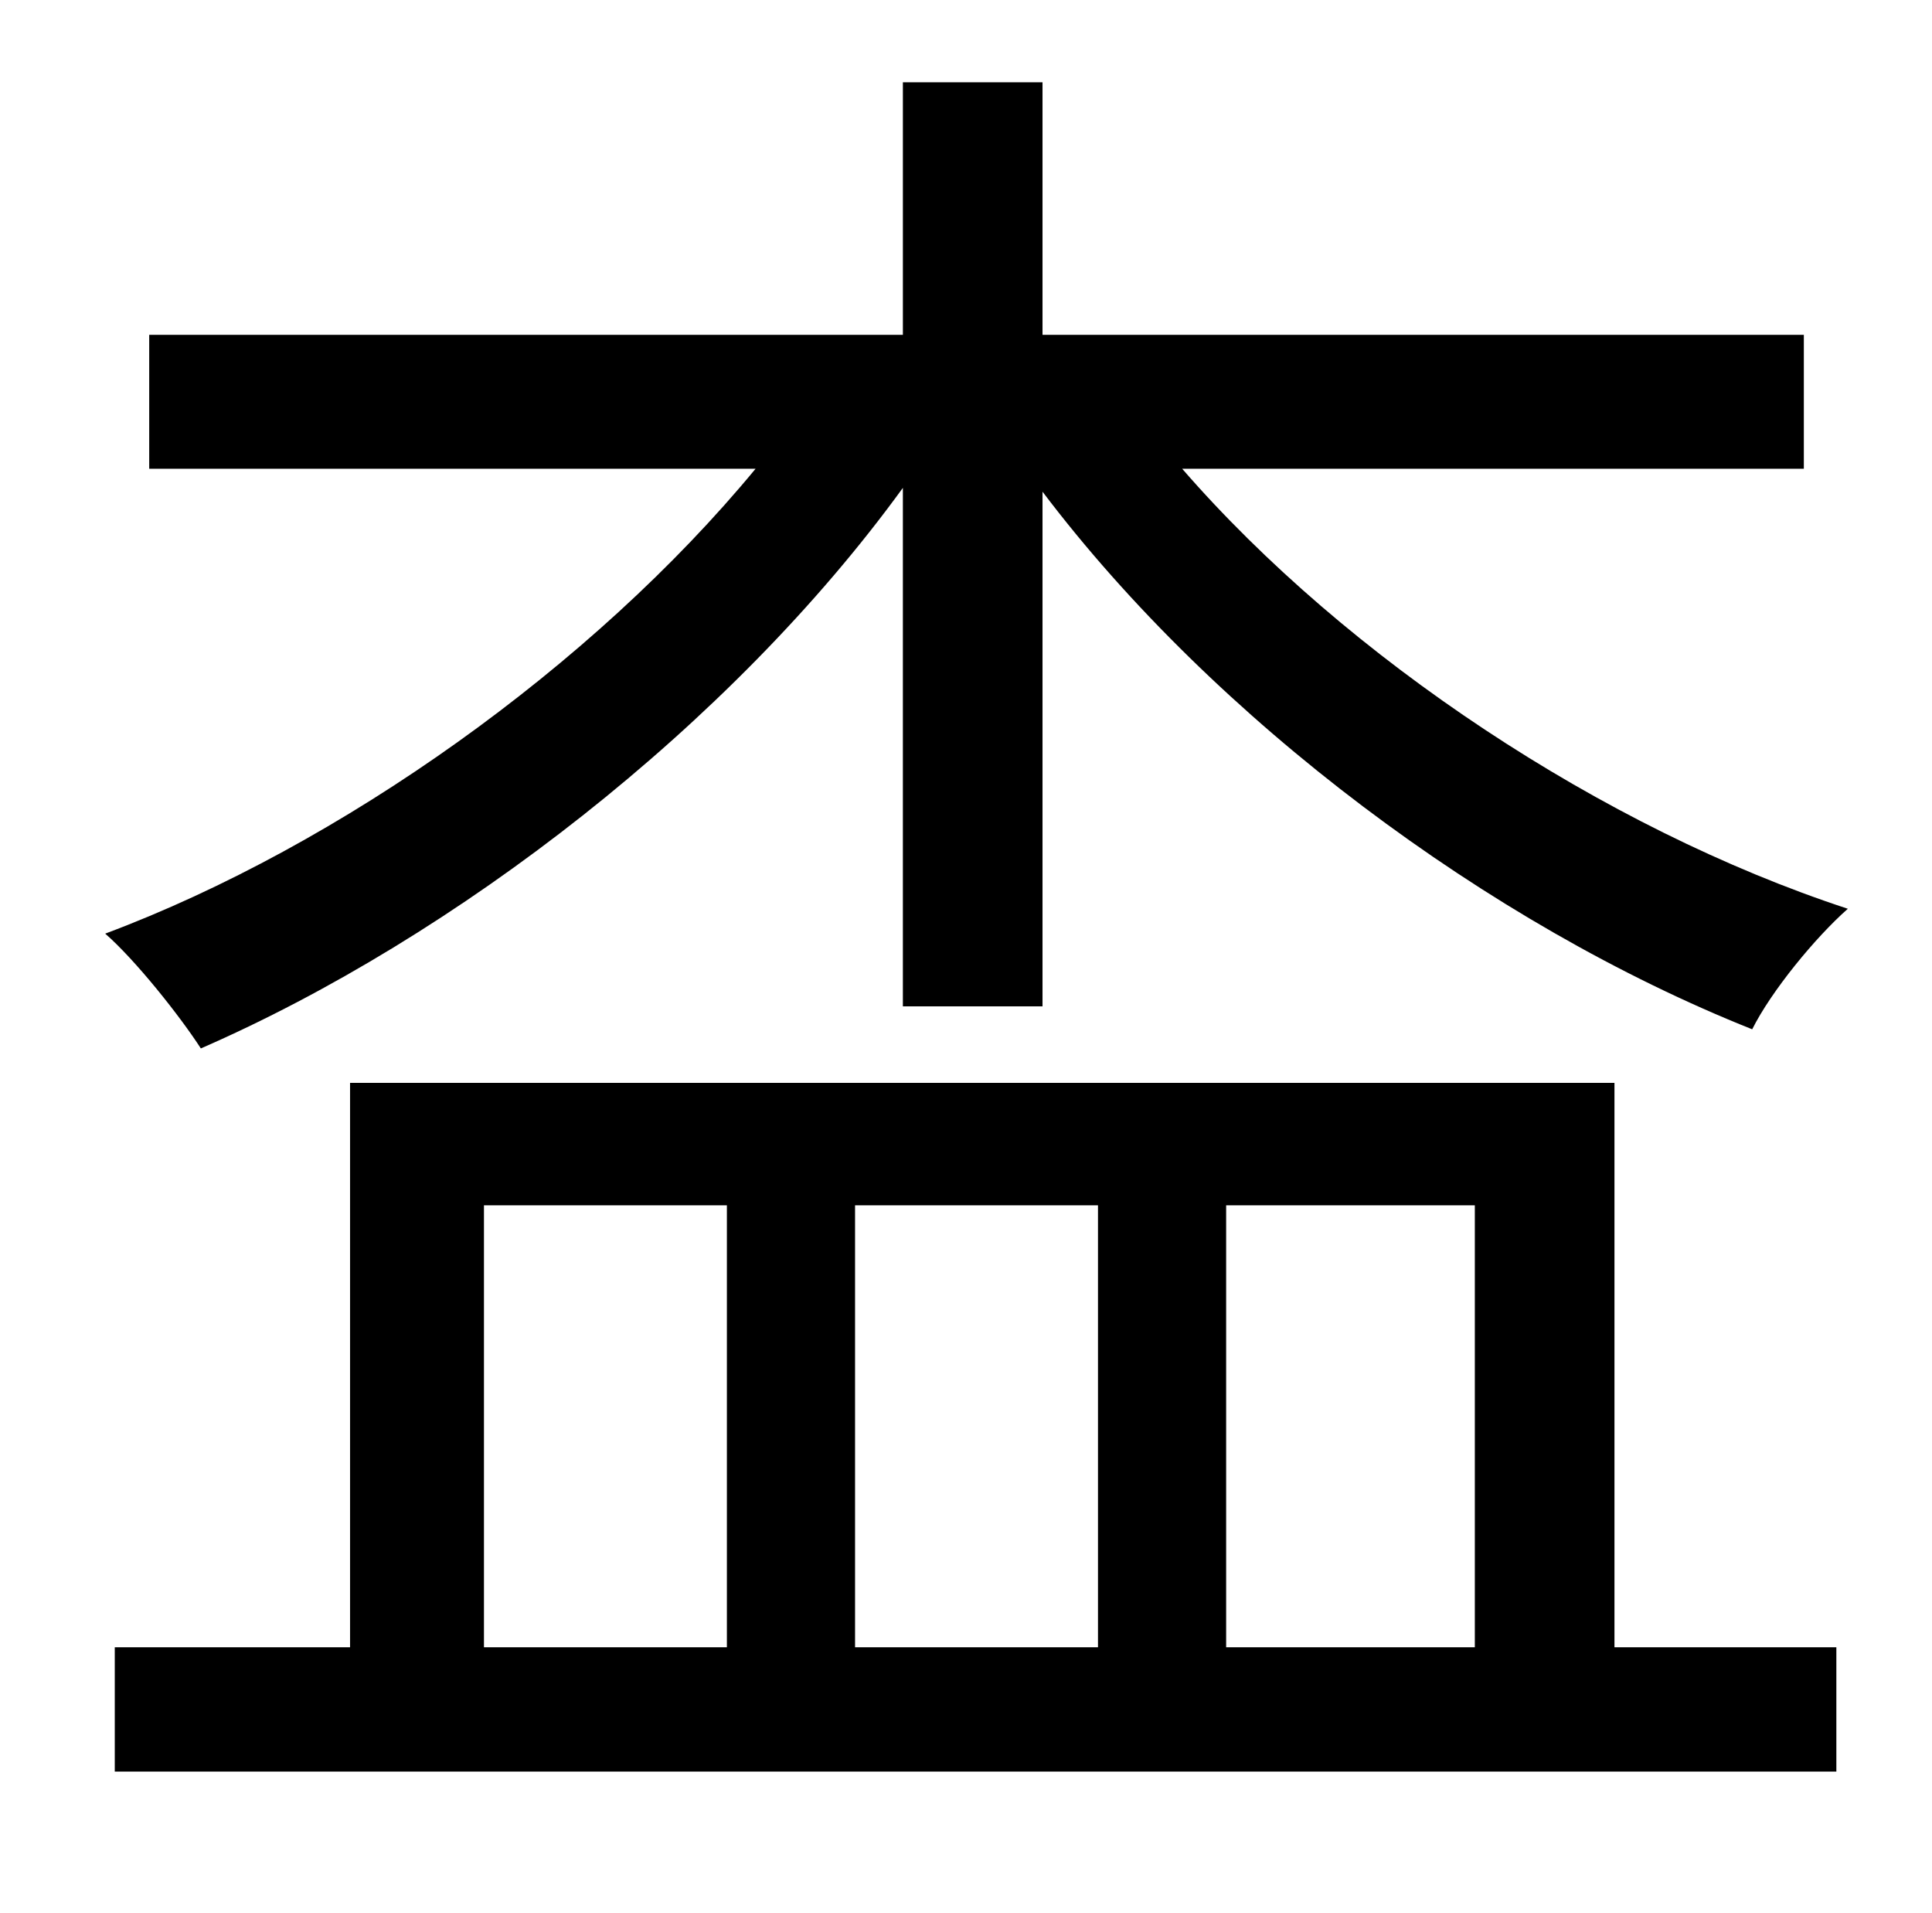 <?xml version="1.0" standalone="no"?>
<!DOCTYPE svg PUBLIC "-//W3C//DTD SVG 1.1//EN" "http://www.w3.org/Graphics/SVG/1.1/DTD/svg11.dtd" >
<svg xmlns="http://www.w3.org/2000/svg" xmlns:xlink="http://www.w3.org/1999/xlink" version="1.1" viewBox="-10 0 1010 1000">
   <path fill="currentColor"
d="M462 526v-271c-90 124 -234 235 -367 293c-11 -17 -34 -46 -50 -60c123 -46 255 -140 340 -243h-317v-70h394v-132h73v132h398v70h-325c86 99 220 188 348 230c-17 15 -40 43 -50 63c-138 -55 -281 -162 -371 -281v269h-73zM243 630v231h127v-231h-127zM564 630h-127v231
h127v-231zM761 630h-130v231h130v-231zM834 566v295h116v65h-900v-65h123v-295h661z" />
</svg>

